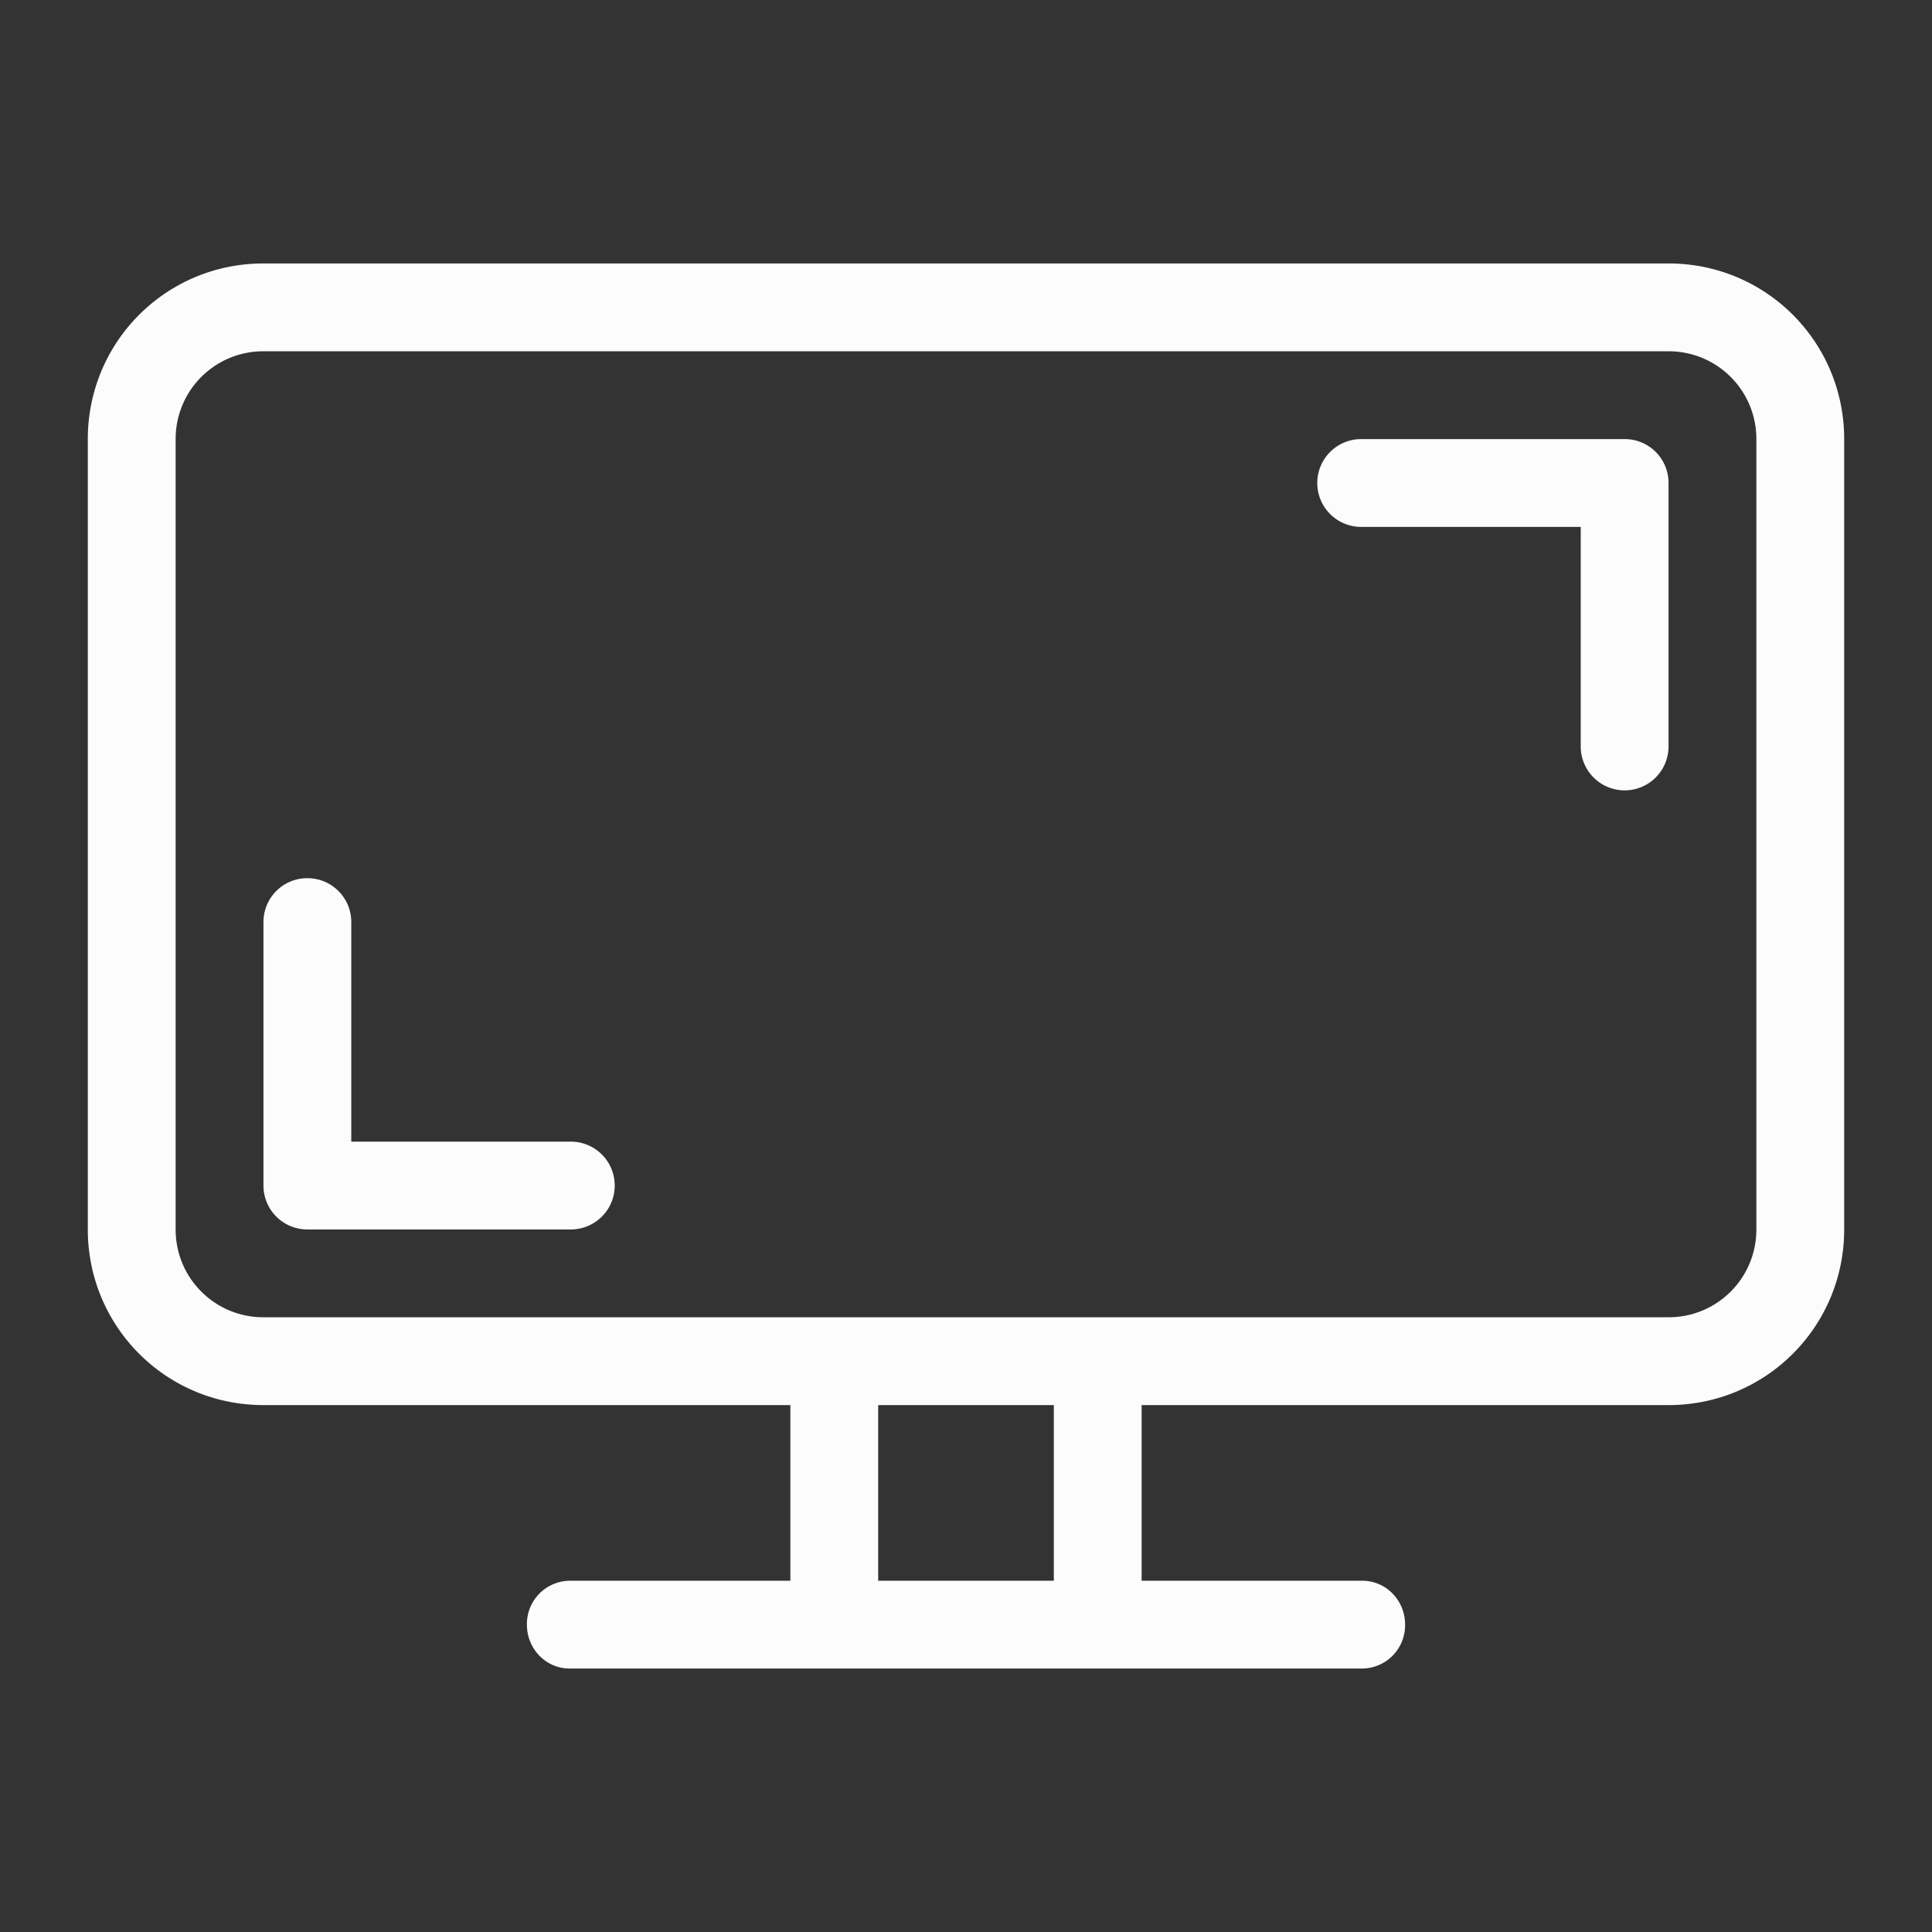 <svg xmlns="http://www.w3.org/2000/svg" width="22" height="22">
<rect width="100%" height="100%" fill="#333333" stroke="none"/>
<defs id="defs81"><style id="current-color-scheme" type="text/css">.ColorScheme-Text { color:#fcfcfc; }</style></defs>
<path fill="none" d="M0 0h22v22H0z"/>
<path fill="currentColor" d="M3 3c-1.108 0-2 .892-2 2v9c0 1.108.892 2 2 2h6v2H6.488a.493.493 0 0 0-.488.5c0 .277.217.5.488.5h9.023a.493.493 0 0 0 .489-.5c0-.277-.217-.5-.488-.5H13v-2h6c1.108 0 2-.892 2-2V5c0-1.108-.892-2-2-2Zm0 1h16c.554 0 1 .446 1 1v9c0 .554-.446 1-1 1H3c-.554 0-1-.446-1-1V5c0-.554.446-1 1-1m12.5 1a.499.499 0 1 0 0 1H18v2.5a.499.499 0 1 0 1 0v-3c0-.277-.223-.5-.5-.5Zm-12 5c-.277 0-.5.223-.5.5v3a.5.5 0 0 0 .5.5h3a.499.499 0 1 0 0-1H4v-2.5c0-.277-.223-.5-.5-.5m6.5 6h2v2h-2z" class="ColorScheme-Text"/>
</svg>


